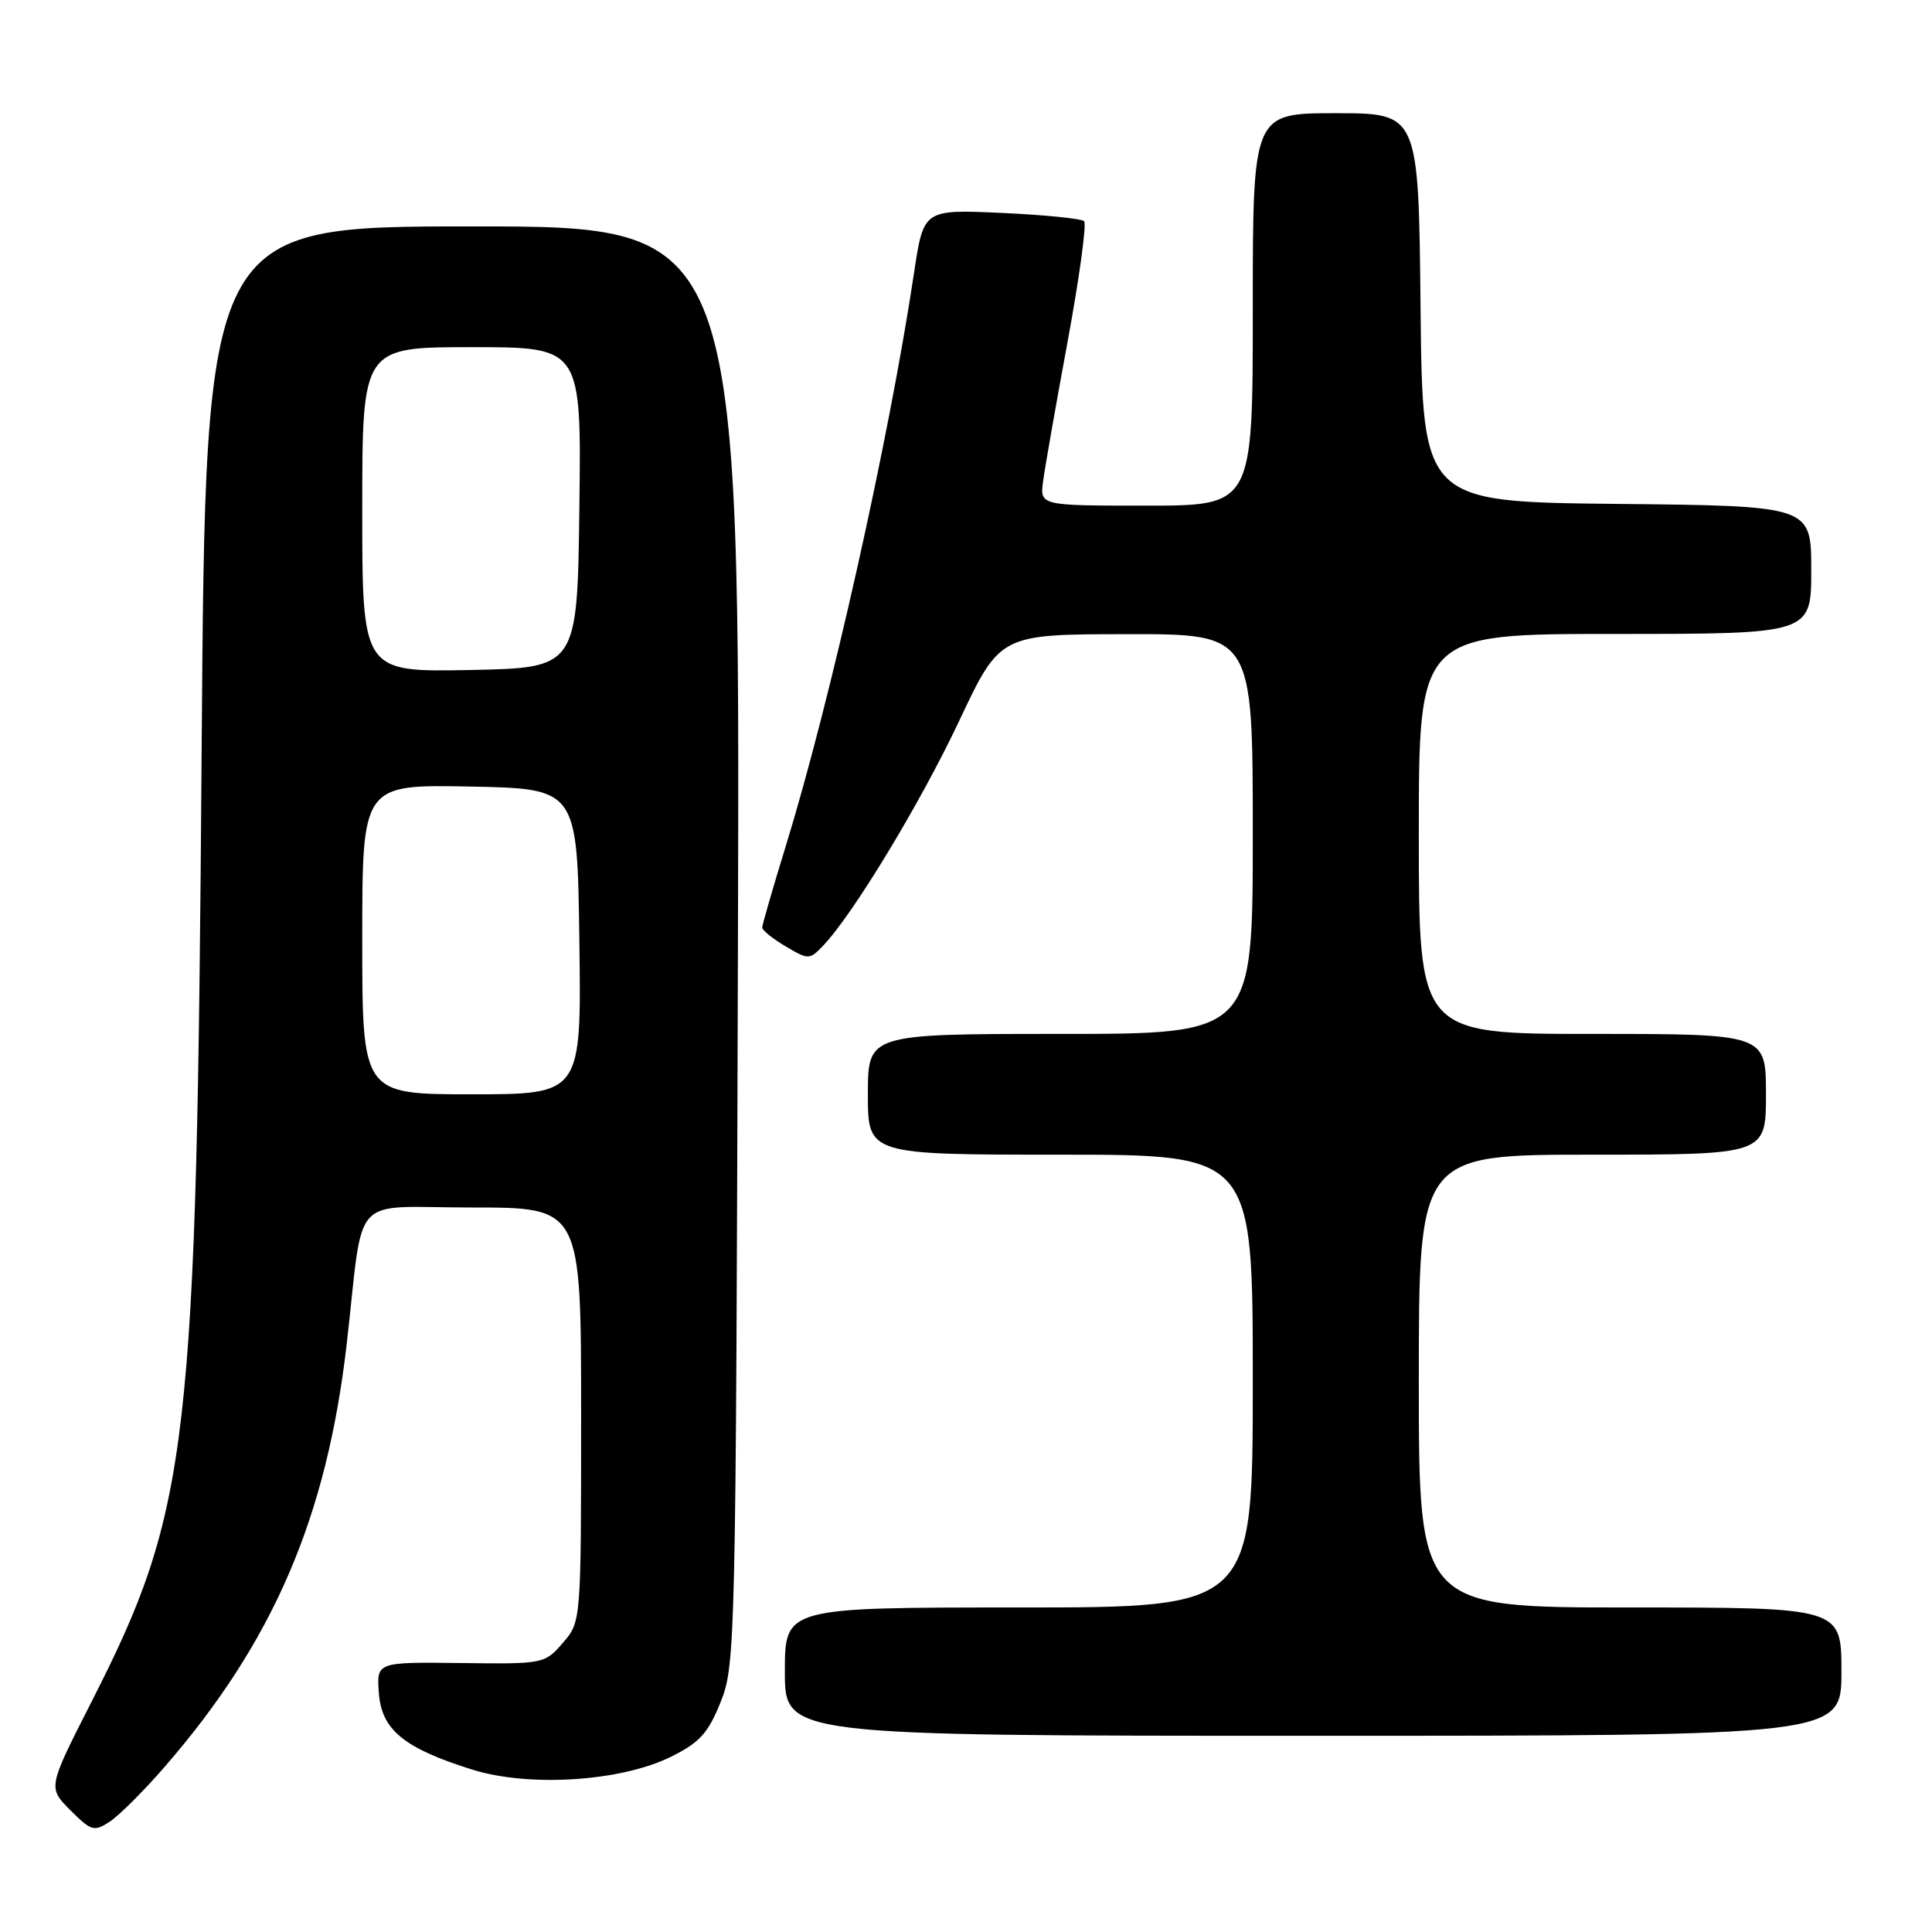<?xml version="1.0" encoding="UTF-8" standalone="no"?>
<!DOCTYPE svg PUBLIC "-//W3C//DTD SVG 1.1//EN" "http://www.w3.org/Graphics/SVG/1.1/DTD/svg11.dtd" >
<svg xmlns="http://www.w3.org/2000/svg" xmlns:xlink="http://www.w3.org/1999/xlink" version="1.1" viewBox="0 0 256 256">
 <g >
 <path fill="currentColor"
d=" M 21.76 234.18 C 36.20 217.58 43.31 201.07 45.95 178.00 C 48.28 157.68 46.14 160.00 62.56 160.00 C 77.00 160.00 77.00 160.00 77.00 187.44 C 77.00 214.89 77.00 214.89 74.58 217.69 C 72.18 220.47 72.05 220.50 61.03 220.36 C 49.90 220.23 49.90 220.23 50.20 224.33 C 50.56 229.21 53.50 231.63 62.54 234.47 C 70.11 236.85 82.30 236.06 88.93 232.77 C 92.72 230.89 93.84 229.64 95.50 225.50 C 97.44 220.64 97.51 217.84 97.78 125.25 C 98.06 30.00 98.06 30.00 62.64 30.00 C 27.22 30.00 27.22 30.00 26.72 99.25 C 26.06 191.82 25.12 199.97 12.10 225.55 C 6.34 236.87 6.34 236.87 9.32 239.86 C 12.08 242.62 12.47 242.74 14.54 241.38 C 15.76 240.58 19.02 237.34 21.76 234.18 Z  M 244.00 221.50 C 244.00 213.00 244.00 213.00 216.00 213.00 C 188.00 213.00 188.00 213.00 188.00 183.00 C 188.00 153.00 188.00 153.00 211.00 153.00 C 234.00 153.00 234.00 153.00 234.00 145.00 C 234.00 137.00 234.00 137.00 211.00 137.00 C 188.00 137.00 188.00 137.00 188.00 110.50 C 188.00 84.00 188.00 84.00 214.00 84.00 C 240.00 84.00 240.00 84.00 240.00 75.52 C 240.00 67.03 240.00 67.03 214.25 66.77 C 188.50 66.50 188.50 66.50 188.23 40.75 C 187.97 15.00 187.97 15.00 176.98 15.00 C 166.00 15.00 166.00 15.00 166.00 41.00 C 166.00 67.00 166.00 67.00 151.89 67.00 C 137.78 67.00 137.78 67.00 138.22 63.75 C 138.45 61.96 139.92 53.63 141.47 45.23 C 143.02 36.83 144.00 29.67 143.65 29.31 C 143.29 28.96 138.37 28.47 132.69 28.21 C 122.38 27.75 122.38 27.75 121.12 36.13 C 117.78 58.37 110.03 92.97 104.04 112.37 C 102.37 117.80 101.00 122.54 101.00 122.91 C 101.00 123.27 102.40 124.39 104.10 125.40 C 107.12 127.18 107.26 127.18 109.01 125.37 C 112.96 121.28 121.92 106.49 127.07 95.58 C 132.50 84.05 132.50 84.05 149.25 84.03 C 166.00 84.00 166.00 84.00 166.00 110.50 C 166.00 137.00 166.00 137.00 140.50 137.00 C 115.00 137.00 115.00 137.00 115.00 145.00 C 115.00 153.00 115.00 153.00 140.50 153.00 C 166.00 153.00 166.00 153.00 166.00 183.00 C 166.00 213.00 166.00 213.00 135.00 213.00 C 104.00 213.00 104.00 213.00 104.00 221.50 C 104.00 230.00 104.00 230.00 174.00 230.00 C 244.00 230.00 244.00 230.00 244.00 221.50 Z  M 48.00 124.47 C 48.00 103.95 48.00 103.95 62.25 104.22 C 76.50 104.50 76.50 104.50 76.77 124.75 C 77.04 145.00 77.04 145.00 62.52 145.00 C 48.00 145.00 48.00 145.00 48.00 124.47 Z  M 48.00 67.53 C 48.00 46.00 48.00 46.00 62.52 46.00 C 77.04 46.00 77.04 46.00 76.77 67.25 C 76.50 88.50 76.50 88.50 62.25 88.78 C 48.00 89.05 48.00 89.05 48.00 67.53 Z "/>
</g>
</svg>